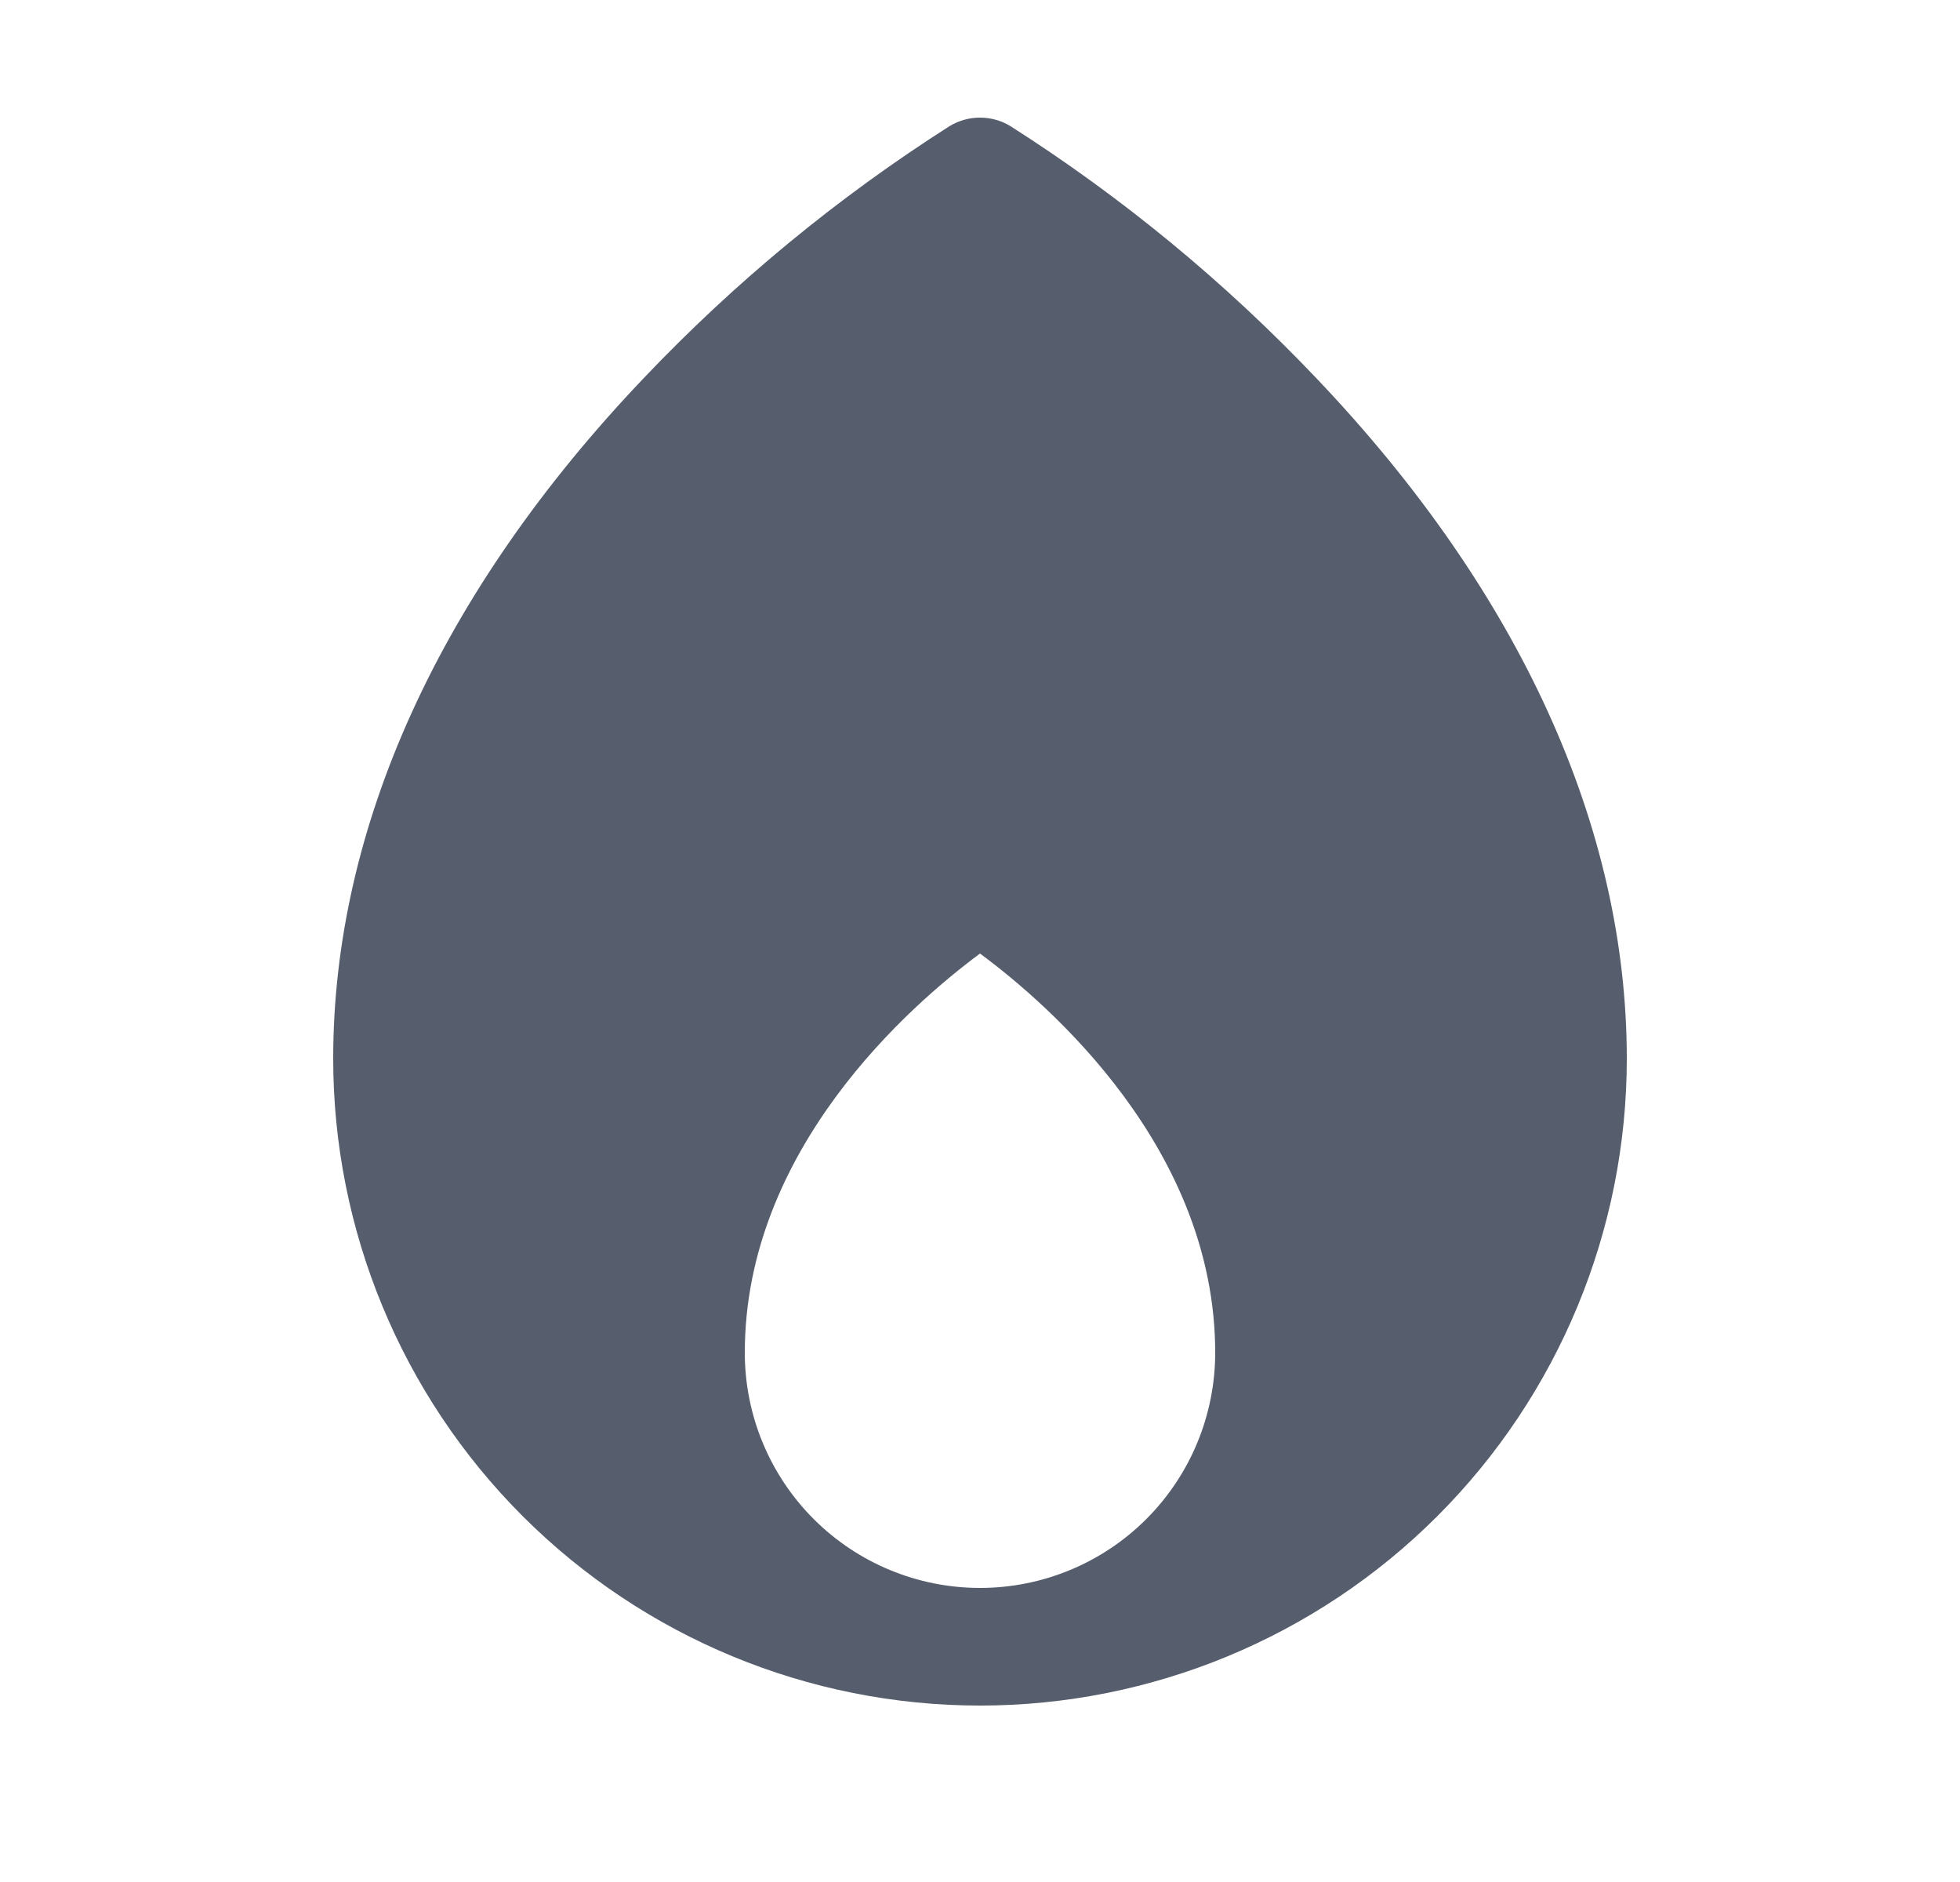<svg width="25" height="24" viewBox="0 0 25 24" fill="none" xmlns="http://www.w3.org/2000/svg">
<path d="M16.793 4.826C15.627 3.598 14.315 2.517 12.886 1.607C12.77 1.537 12.636 1.5 12.5 1.5C12.364 1.5 12.23 1.537 12.114 1.607C10.685 2.517 9.373 3.598 8.207 4.826C5.618 7.545 4.25 10.544 4.25 13.5C4.25 15.688 5.119 17.787 6.666 19.334C8.214 20.881 10.312 21.75 12.5 21.75C14.688 21.75 16.787 20.881 18.334 19.334C19.881 17.787 20.75 15.688 20.75 13.5C20.75 10.544 19.382 7.545 16.793 4.826ZM9.5 17.25C9.5 14.656 11.612 12.818 12.5 12.16C13.389 12.816 15.5 14.656 15.5 17.25C15.5 18.046 15.184 18.809 14.621 19.372C14.059 19.934 13.296 20.25 12.5 20.25C11.704 20.25 10.941 19.934 10.379 19.372C9.816 18.809 9.5 18.046 9.5 17.25Z" fill="#565D6D"/>
</svg>
